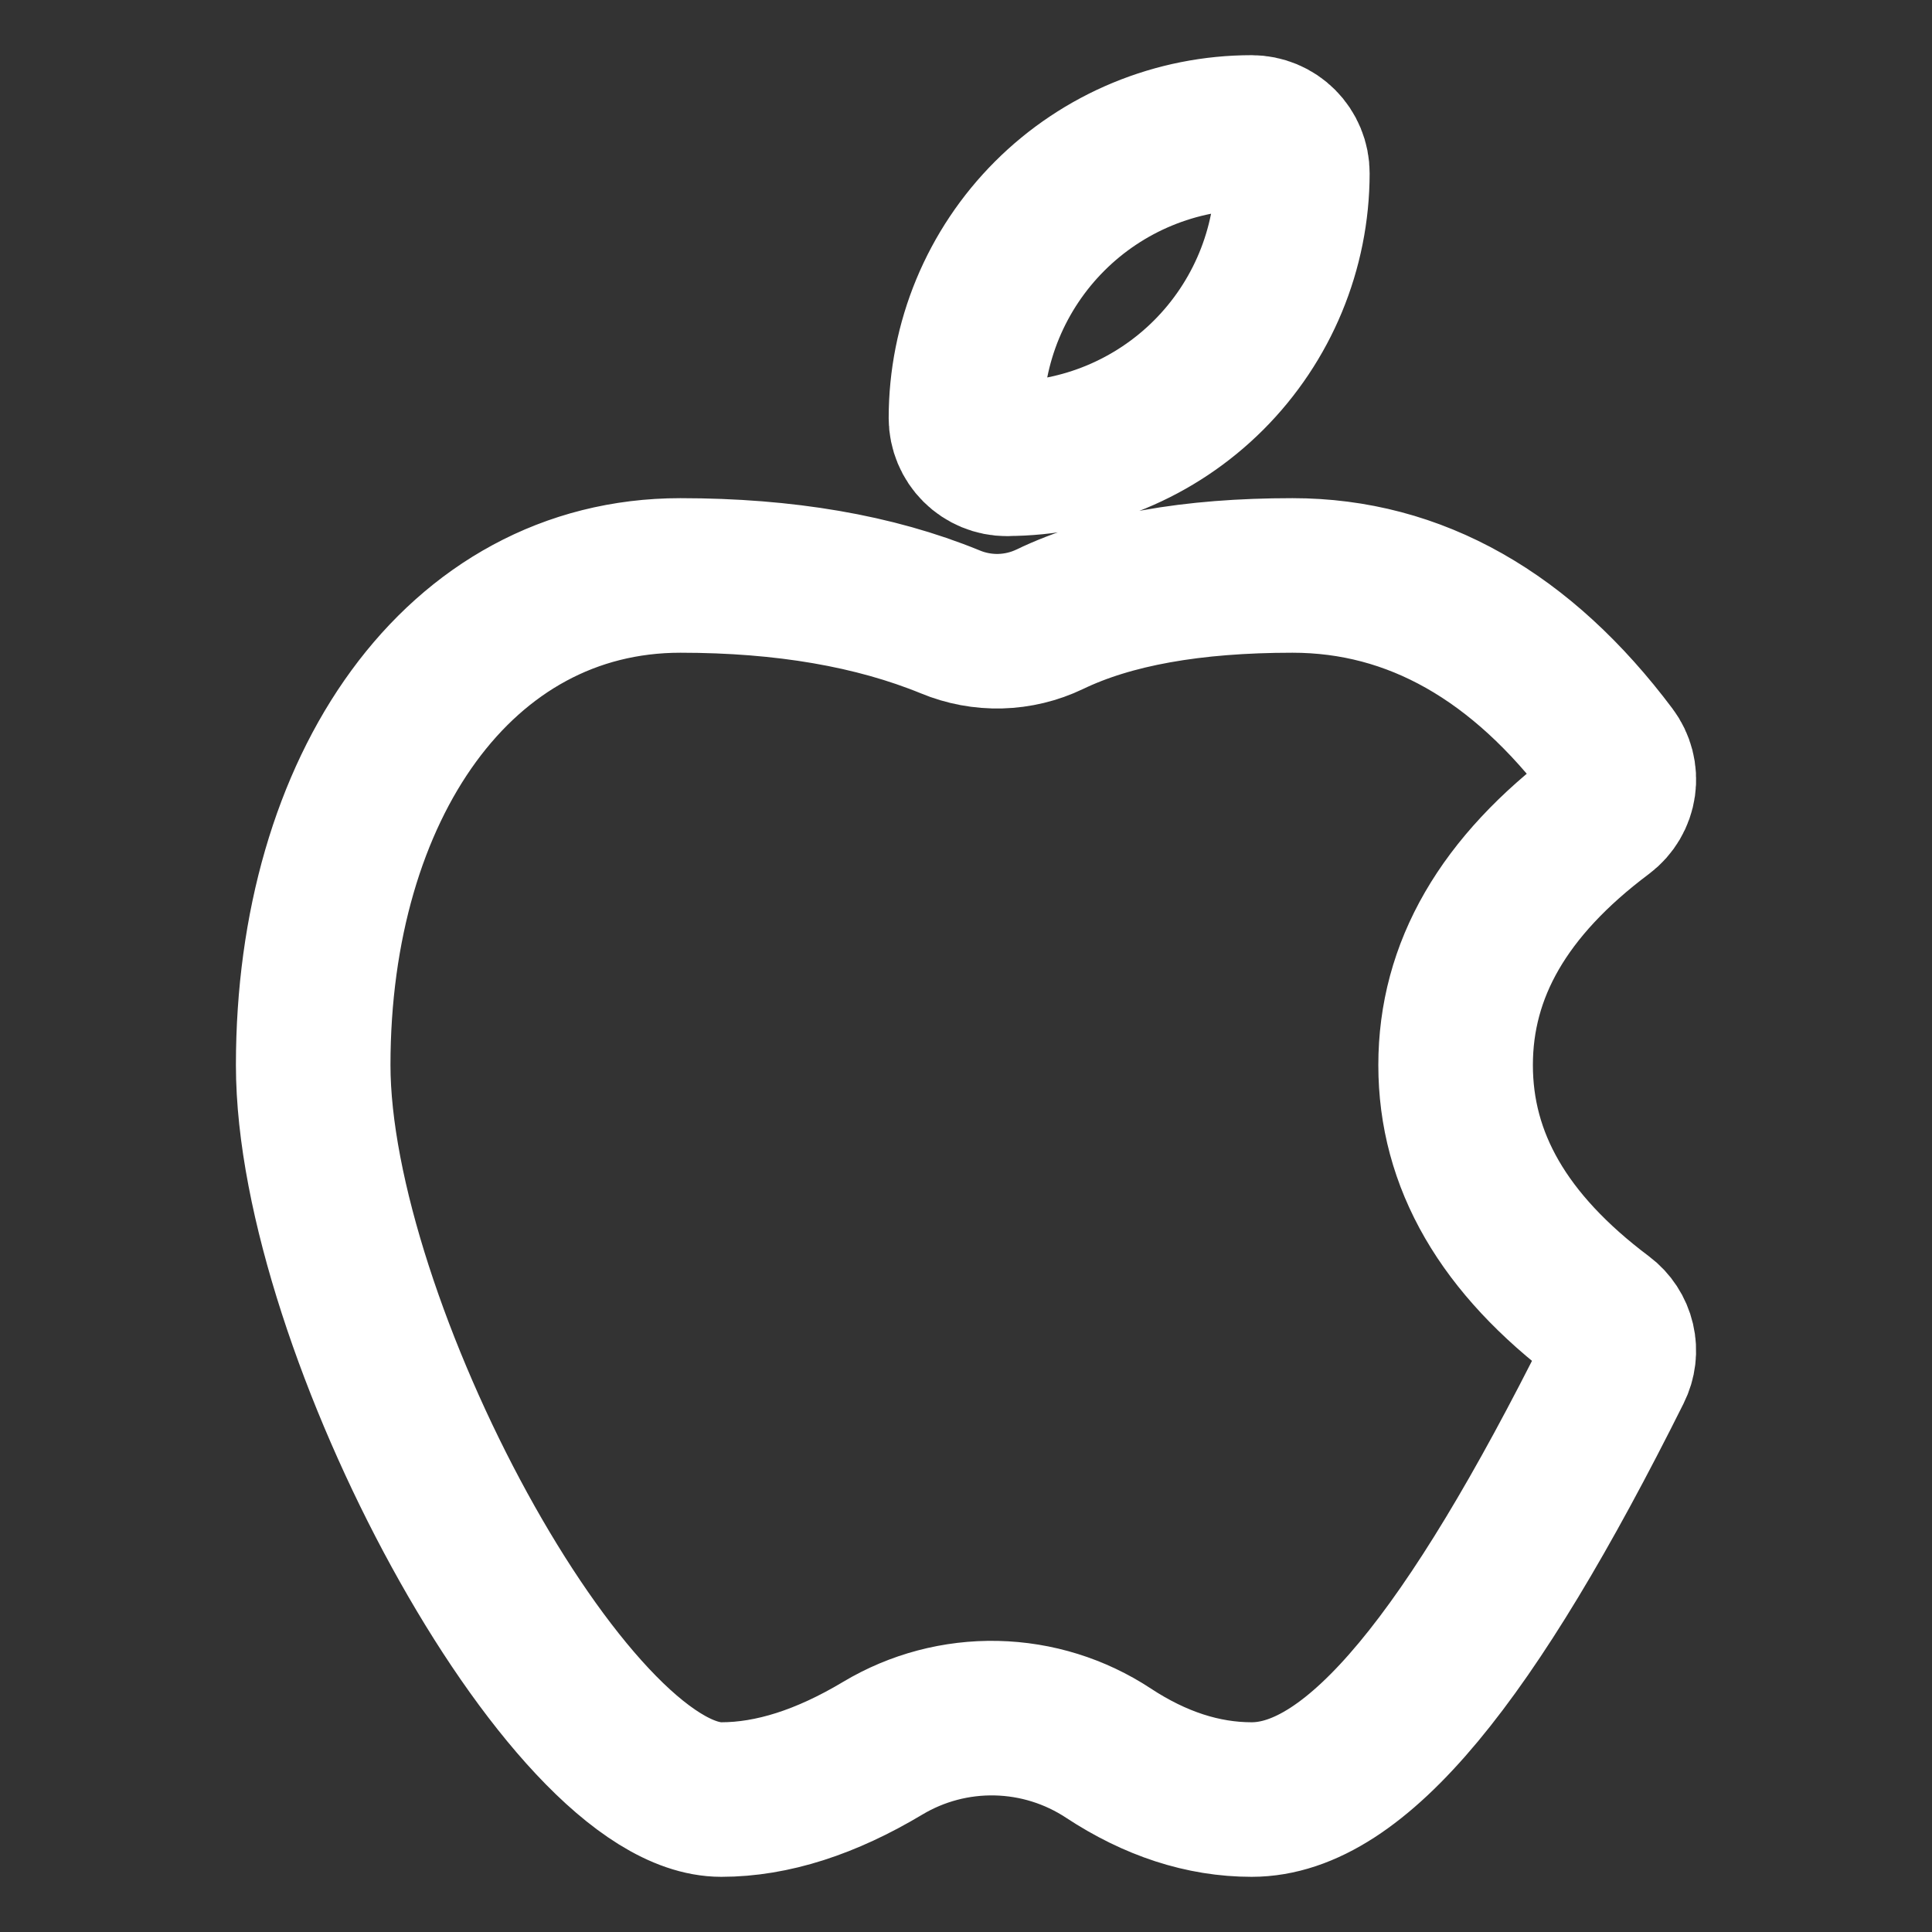 <svg width="100" height="100" viewBox="0 0 100 100" fill="none" xmlns="http://www.w3.org/2000/svg">
<rect x="0" y="0" width="100" height="100" fill="#333333" stroke="none"/>
<path d="M52.113 23.75C51.553 23.75 51.016 23.529 50.62 23.134C50.223 22.738 50 22.202 49.998 21.643C49.998 19.701 50.38 17.778 51.123 15.984C51.867 14.19 52.956 12.56 54.329 11.187C55.702 9.814 57.332 8.725 59.126 7.982C60.92 7.239 62.843 6.856 64.785 6.856C65.062 6.857 65.336 6.912 65.592 7.018C65.848 7.124 66.081 7.28 66.277 7.477C66.472 7.673 66.627 7.906 66.733 8.163C66.839 8.419 66.893 8.694 66.892 8.971C66.888 12.889 65.33 16.645 62.559 19.415C59.788 22.185 56.031 23.742 52.113 23.744V23.75ZM82.948 68.225C83.343 68.521 83.621 68.948 83.734 69.429C83.847 69.91 83.786 70.415 83.564 70.856C76.137 85.734 70.202 93.144 64.785 93.144C62.264 93.144 59.786 92.33 57.37 90.74C55.644 89.603 53.633 88.977 51.566 88.932C49.5 88.887 47.464 89.426 45.69 90.487C42.769 92.237 39.977 93.144 37.333 93.144C29.357 93.144 16.211 68.601 16.211 55.128C16.211 40.755 23.749 29.785 35.219 29.785C40.612 29.785 45.271 30.585 49.185 32.188C50.005 32.529 50.888 32.693 51.776 32.67C52.664 32.646 53.536 32.436 54.337 32.052C57.512 30.524 61.696 29.785 66.898 29.785C73.246 29.785 78.769 32.946 83.367 39.078C83.704 39.526 83.849 40.09 83.77 40.645C83.692 41.199 83.396 41.7 82.948 42.037C77.814 45.883 75.342 50.21 75.342 55.128C75.342 60.053 77.815 64.374 82.948 68.225Z" stroke="white" stroke-width="8" stroke-linecap="round" stroke-linejoin="round"/>
</svg>
